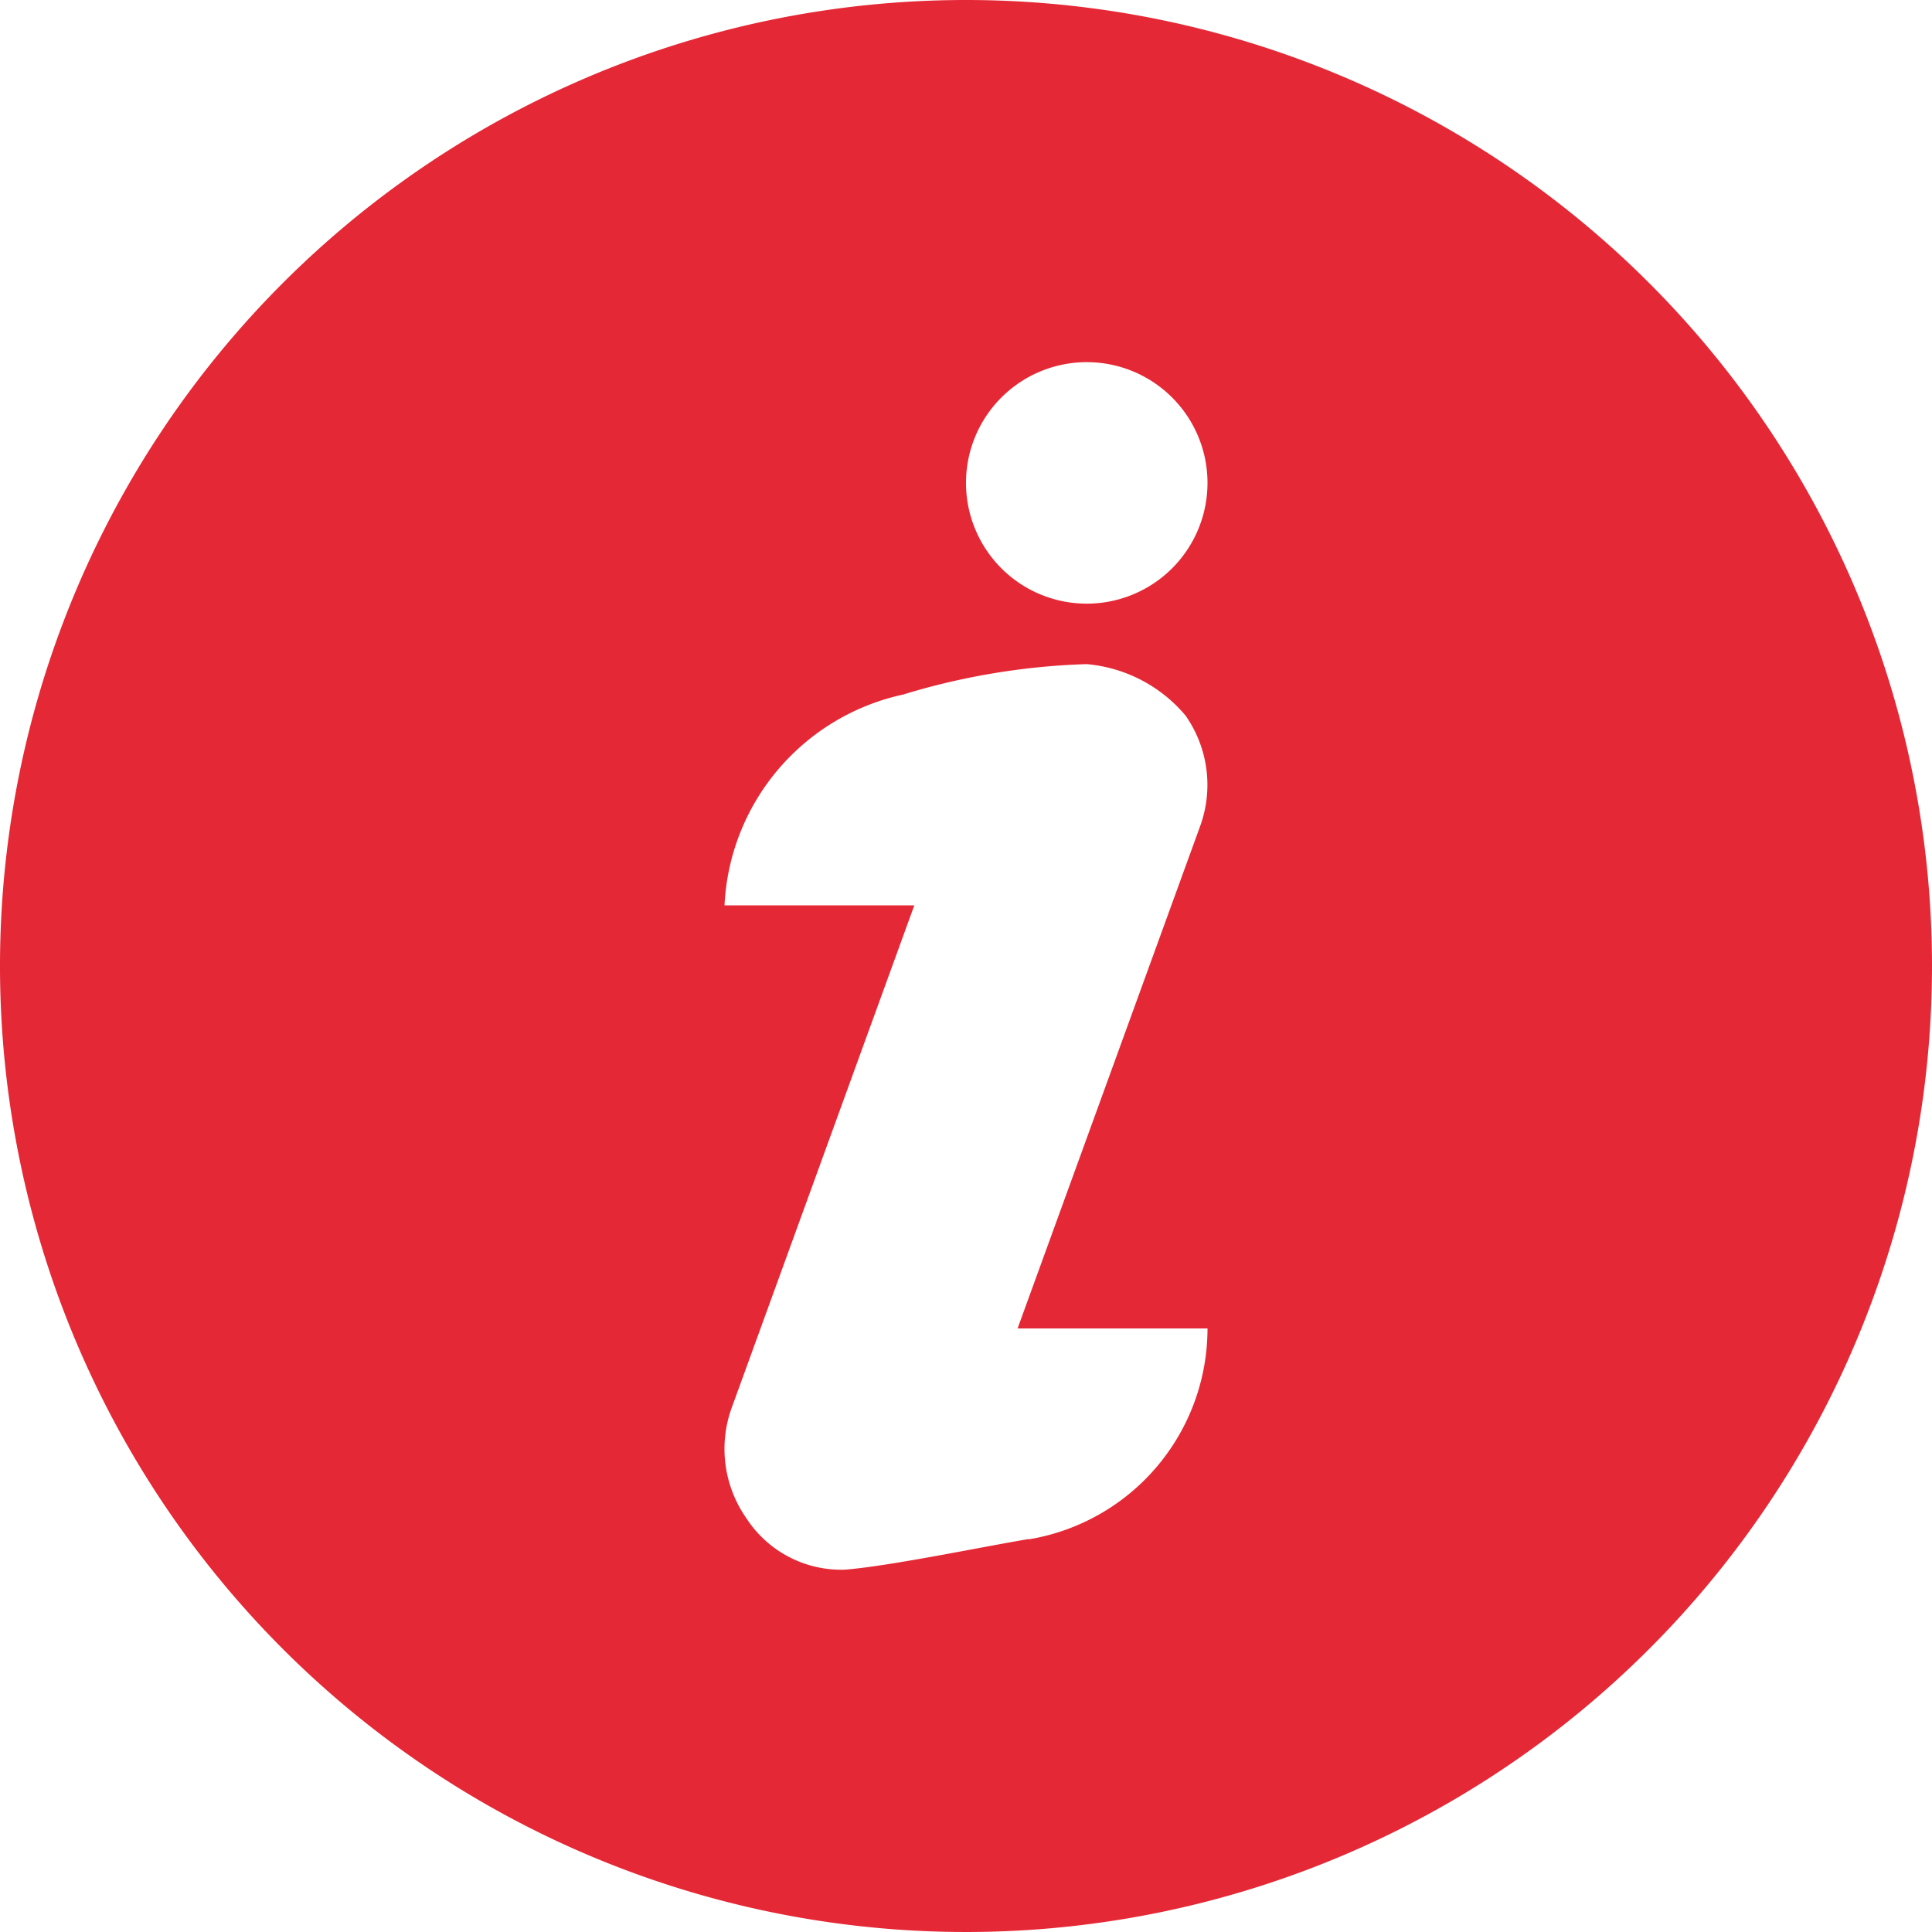 <svg xmlns="http://www.w3.org/2000/svg" width="20" height="20" viewBox="0 0 20 20">
  <path id="Path_33" data-name="Path 33" d="M10,0A10,10,0,1,0,20,10,10,10,0,0,0,10,0Zm.65,15.932c-.475.079-1.42.277-1.9.317a1.17,1.17,0,0,1-1.024-.533,1.25,1.25,0,0,1-.151-1.144l1.89-5.2H7.5A2.349,2.349,0,0,1,9.349,7.19a7.236,7.236,0,0,1,1.9-.315,1.507,1.507,0,0,1,1.024.533,1.25,1.25,0,0,1,.151,1.144l-1.89,5.2H12.5a2.212,2.212,0,0,1-1.849,2.183Zm.6-9.683A1.25,1.25,0,1,1,12.5,5a1.25,1.25,0,0,1-1.25,1.249Z" fill="#E52835"/>
</svg>
